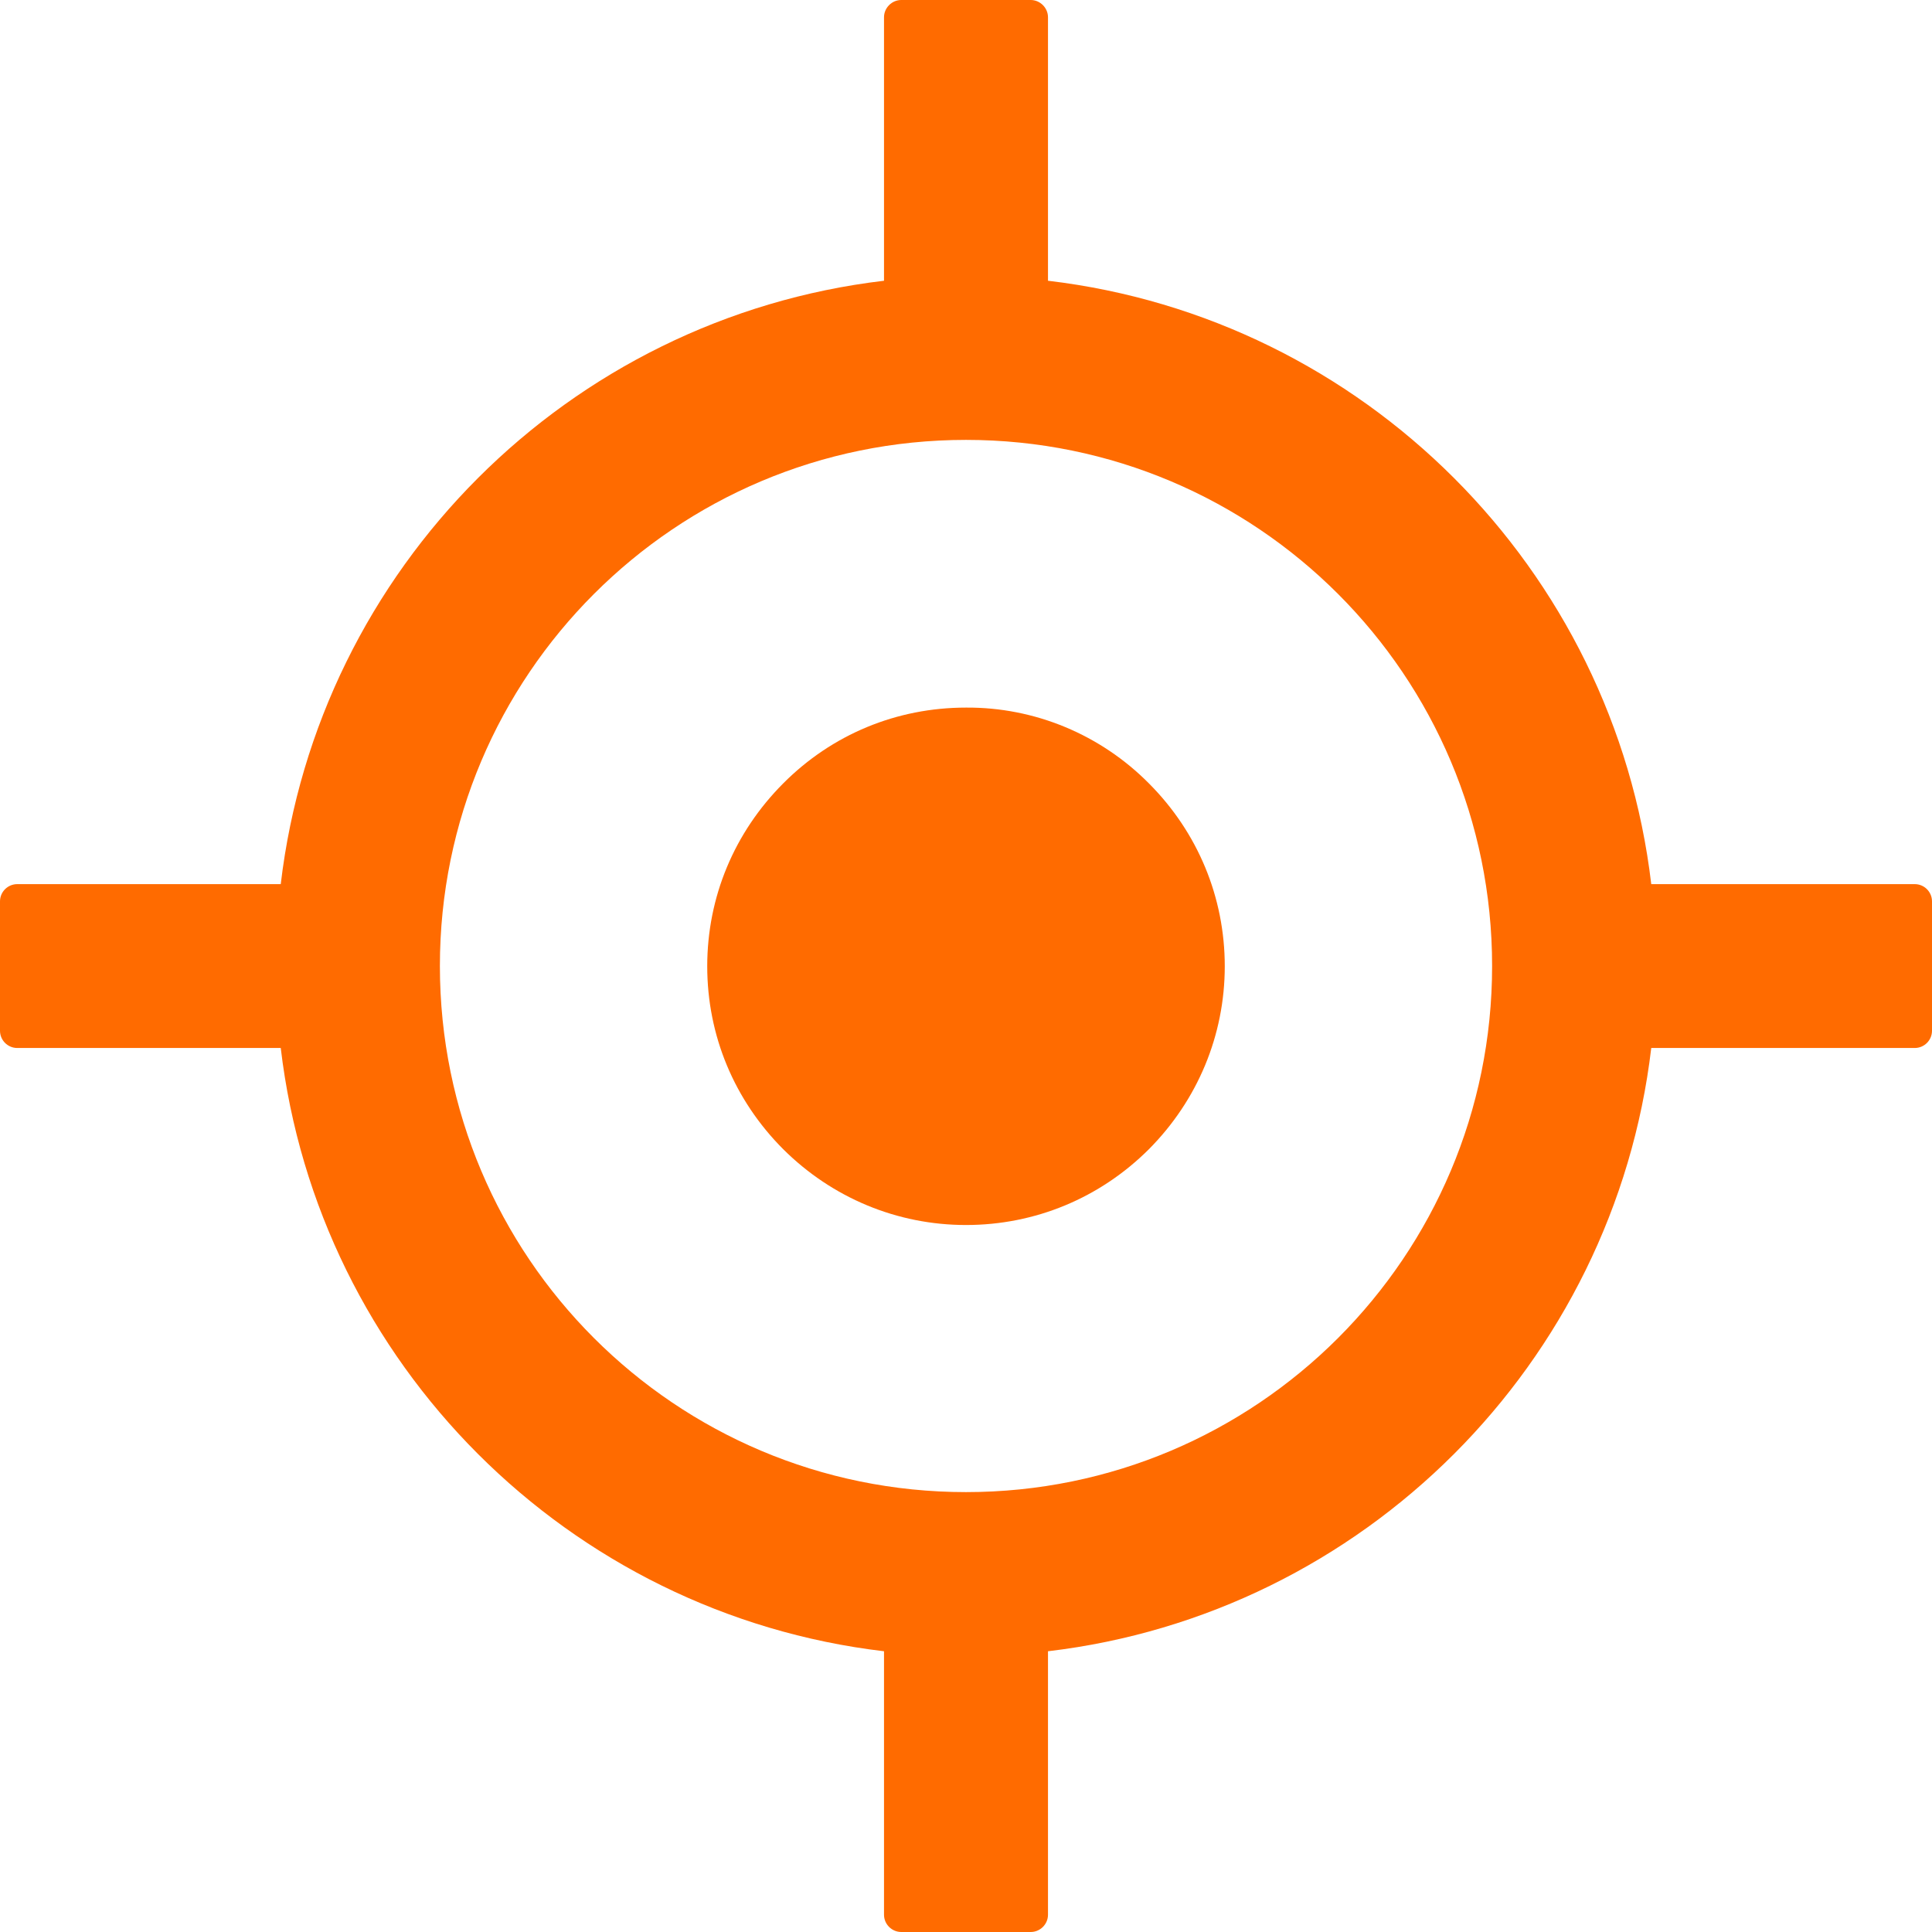 <svg width="16" height="16" viewBox="0 0 16 16" fill="none" xmlns="http://www.w3.org/2000/svg">
<g clip-path="url(#clip0_97_4825)">
<path d="M15.857 7.322H13.675C13.366 4.707 11.293 2.634 8.679 2.325V0.143C8.679 0.065 8.614 0 8.536 0H7.464C7.386 0 7.321 0.065 7.321 0.143V2.325C4.707 2.634 2.634 4.707 2.325 7.322H0.143C0.064 7.322 0 7.386 0 7.465V8.536C0 8.615 0.064 8.679 0.143 8.679H2.325C2.634 11.293 4.707 13.366 7.321 13.675V15.857C7.321 15.936 7.386 16 7.464 16H8.536C8.614 16 8.679 15.936 8.679 15.857V13.675C11.293 13.366 13.366 11.293 13.675 8.679H15.857C15.936 8.679 16 8.615 16 8.536V7.465C16 7.386 15.936 7.322 15.857 7.322ZM8 12.357C5.593 12.357 3.643 10.407 3.643 8C3.643 5.593 5.593 3.643 8 3.643C10.407 3.643 12.357 5.593 12.357 8C12.357 10.407 10.407 12.357 8 12.357Z" fill="#FF6B00"/>
<path d="M8 5.86C7.427 5.86 6.891 6.081 6.486 6.488C6.081 6.894 5.857 7.429 5.857 8.002C5.857 8.576 6.081 9.111 6.486 9.517C6.891 9.92 7.429 10.145 8 10.145C8.572 10.145 9.109 9.922 9.515 9.517C9.918 9.111 10.143 8.574 10.143 8.002C10.143 7.431 9.92 6.894 9.515 6.488C9.317 6.288 9.081 6.129 8.821 6.021C8.561 5.913 8.282 5.858 8 5.86Z" fill="#FF6B00"/>
</g>
<defs>
<clipPath id="clip0_97_4825">
<rect width="16" height="16" fill="white"/>
</clipPath>
</defs>
</svg>
